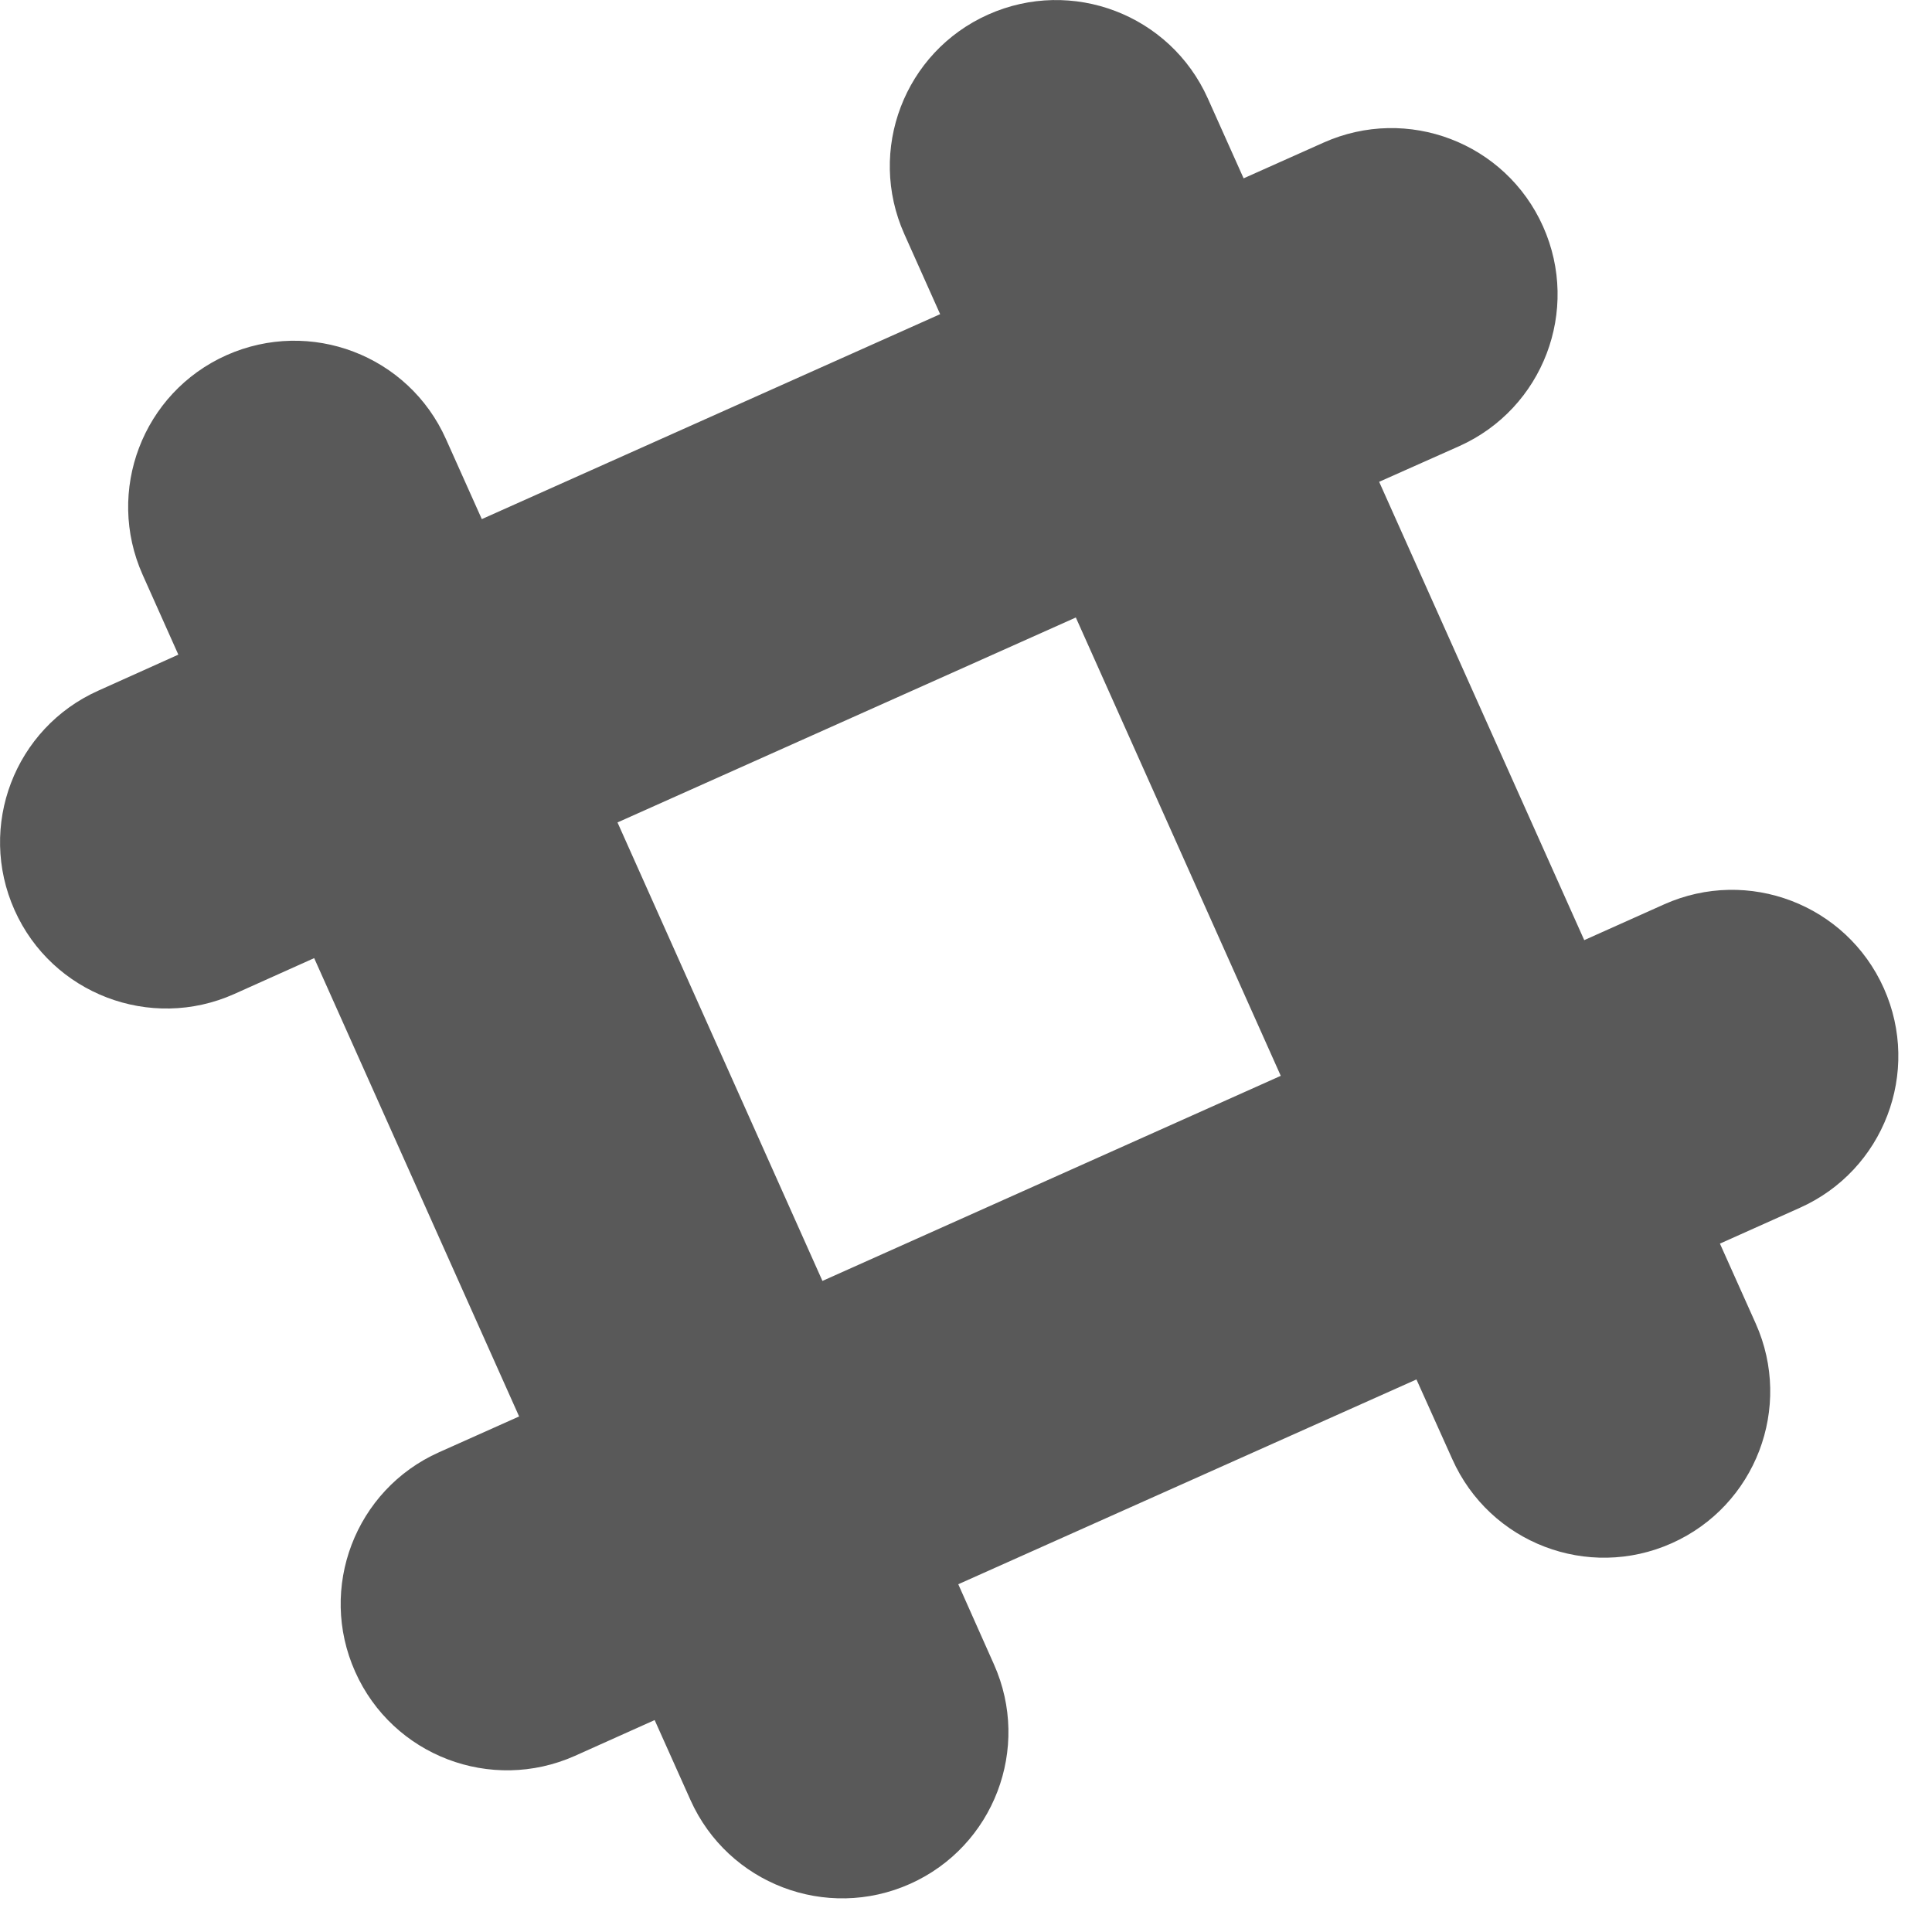 <?xml version="1.0" encoding="UTF-8"?>
<svg width="13px" height="13px" viewBox="0 0 13 13" version="1.1" xmlns="http://www.w3.org/2000/svg" xmlns:xlink="http://www.w3.org/1999/xlink">
    <!-- Generator: Sketch 49 (51002) - http://www.bohemiancoding.com/sketch -->
    <title>slack-symbol</title>
    <desc>Created with Sketch.</desc>
    <defs></defs>
    <g id="Page-1" stroke="none" stroke-width="1" fill="none" fill-rule="evenodd">
        <g id="牛顿PC改" transform="translate(-1245, -6420)" fill="#595959" fill-rule="nonzero">
            <g id="Group-31" transform="translate(0, 6199)">
                <g id="Group-20" transform="translate(468, 62)">
                    <g id="Group-22" transform="translate(772, 0)">
                        <g id="slack-symbol" transform="translate(5, 159)">
                            <path d="M12.676,6.65 C12.424,6.086 11.762,5.833 11.198,6.085 L10.66,6.326 L9.28,3.242 L9.819,3.002 C10.383,2.749 10.635,2.088 10.383,1.524 C10.131,0.96 9.47,0.707 8.905,0.96 L8.368,1.2 L8.127,0.662 C7.874,0.098 7.213,-0.154 6.649,0.098 C6.085,0.35 5.833,1.011 6.085,1.575 L6.326,2.114 L3.242,3.493 L3.001,2.955 C2.749,2.39 2.088,2.139 1.524,2.39 C0.96,2.642 0.708,3.304 0.96,3.868 L1.2,4.405 L0.662,4.647 C0.098,4.899 -0.154,5.56 0.098,6.124 C0.35,6.688 1.012,6.94 1.575,6.689 L2.114,6.447 L3.493,9.531 L2.954,9.772 C2.39,10.024 2.138,10.686 2.39,11.249 C2.642,11.814 3.304,12.066 3.868,11.815 L4.405,11.574 L4.646,12.112 C4.899,12.676 5.56,12.928 6.124,12.676 C6.687,12.424 6.94,11.763 6.688,11.199 L6.448,10.66 L9.531,9.282 L9.772,9.818 C10.024,10.383 10.685,10.636 11.249,10.384 C11.813,10.132 12.066,9.47 11.814,8.906 L11.573,8.368 L12.111,8.127 C12.675,7.875 12.928,7.214 12.676,6.65 Z M5.534,8.619 L4.155,5.534 L7.239,4.155 L8.618,7.239 L5.534,8.619 Z" id="Shape"></path>
                        </g>
                    </g>
                </g>
            </g>
        </g>
    </g>
</svg>